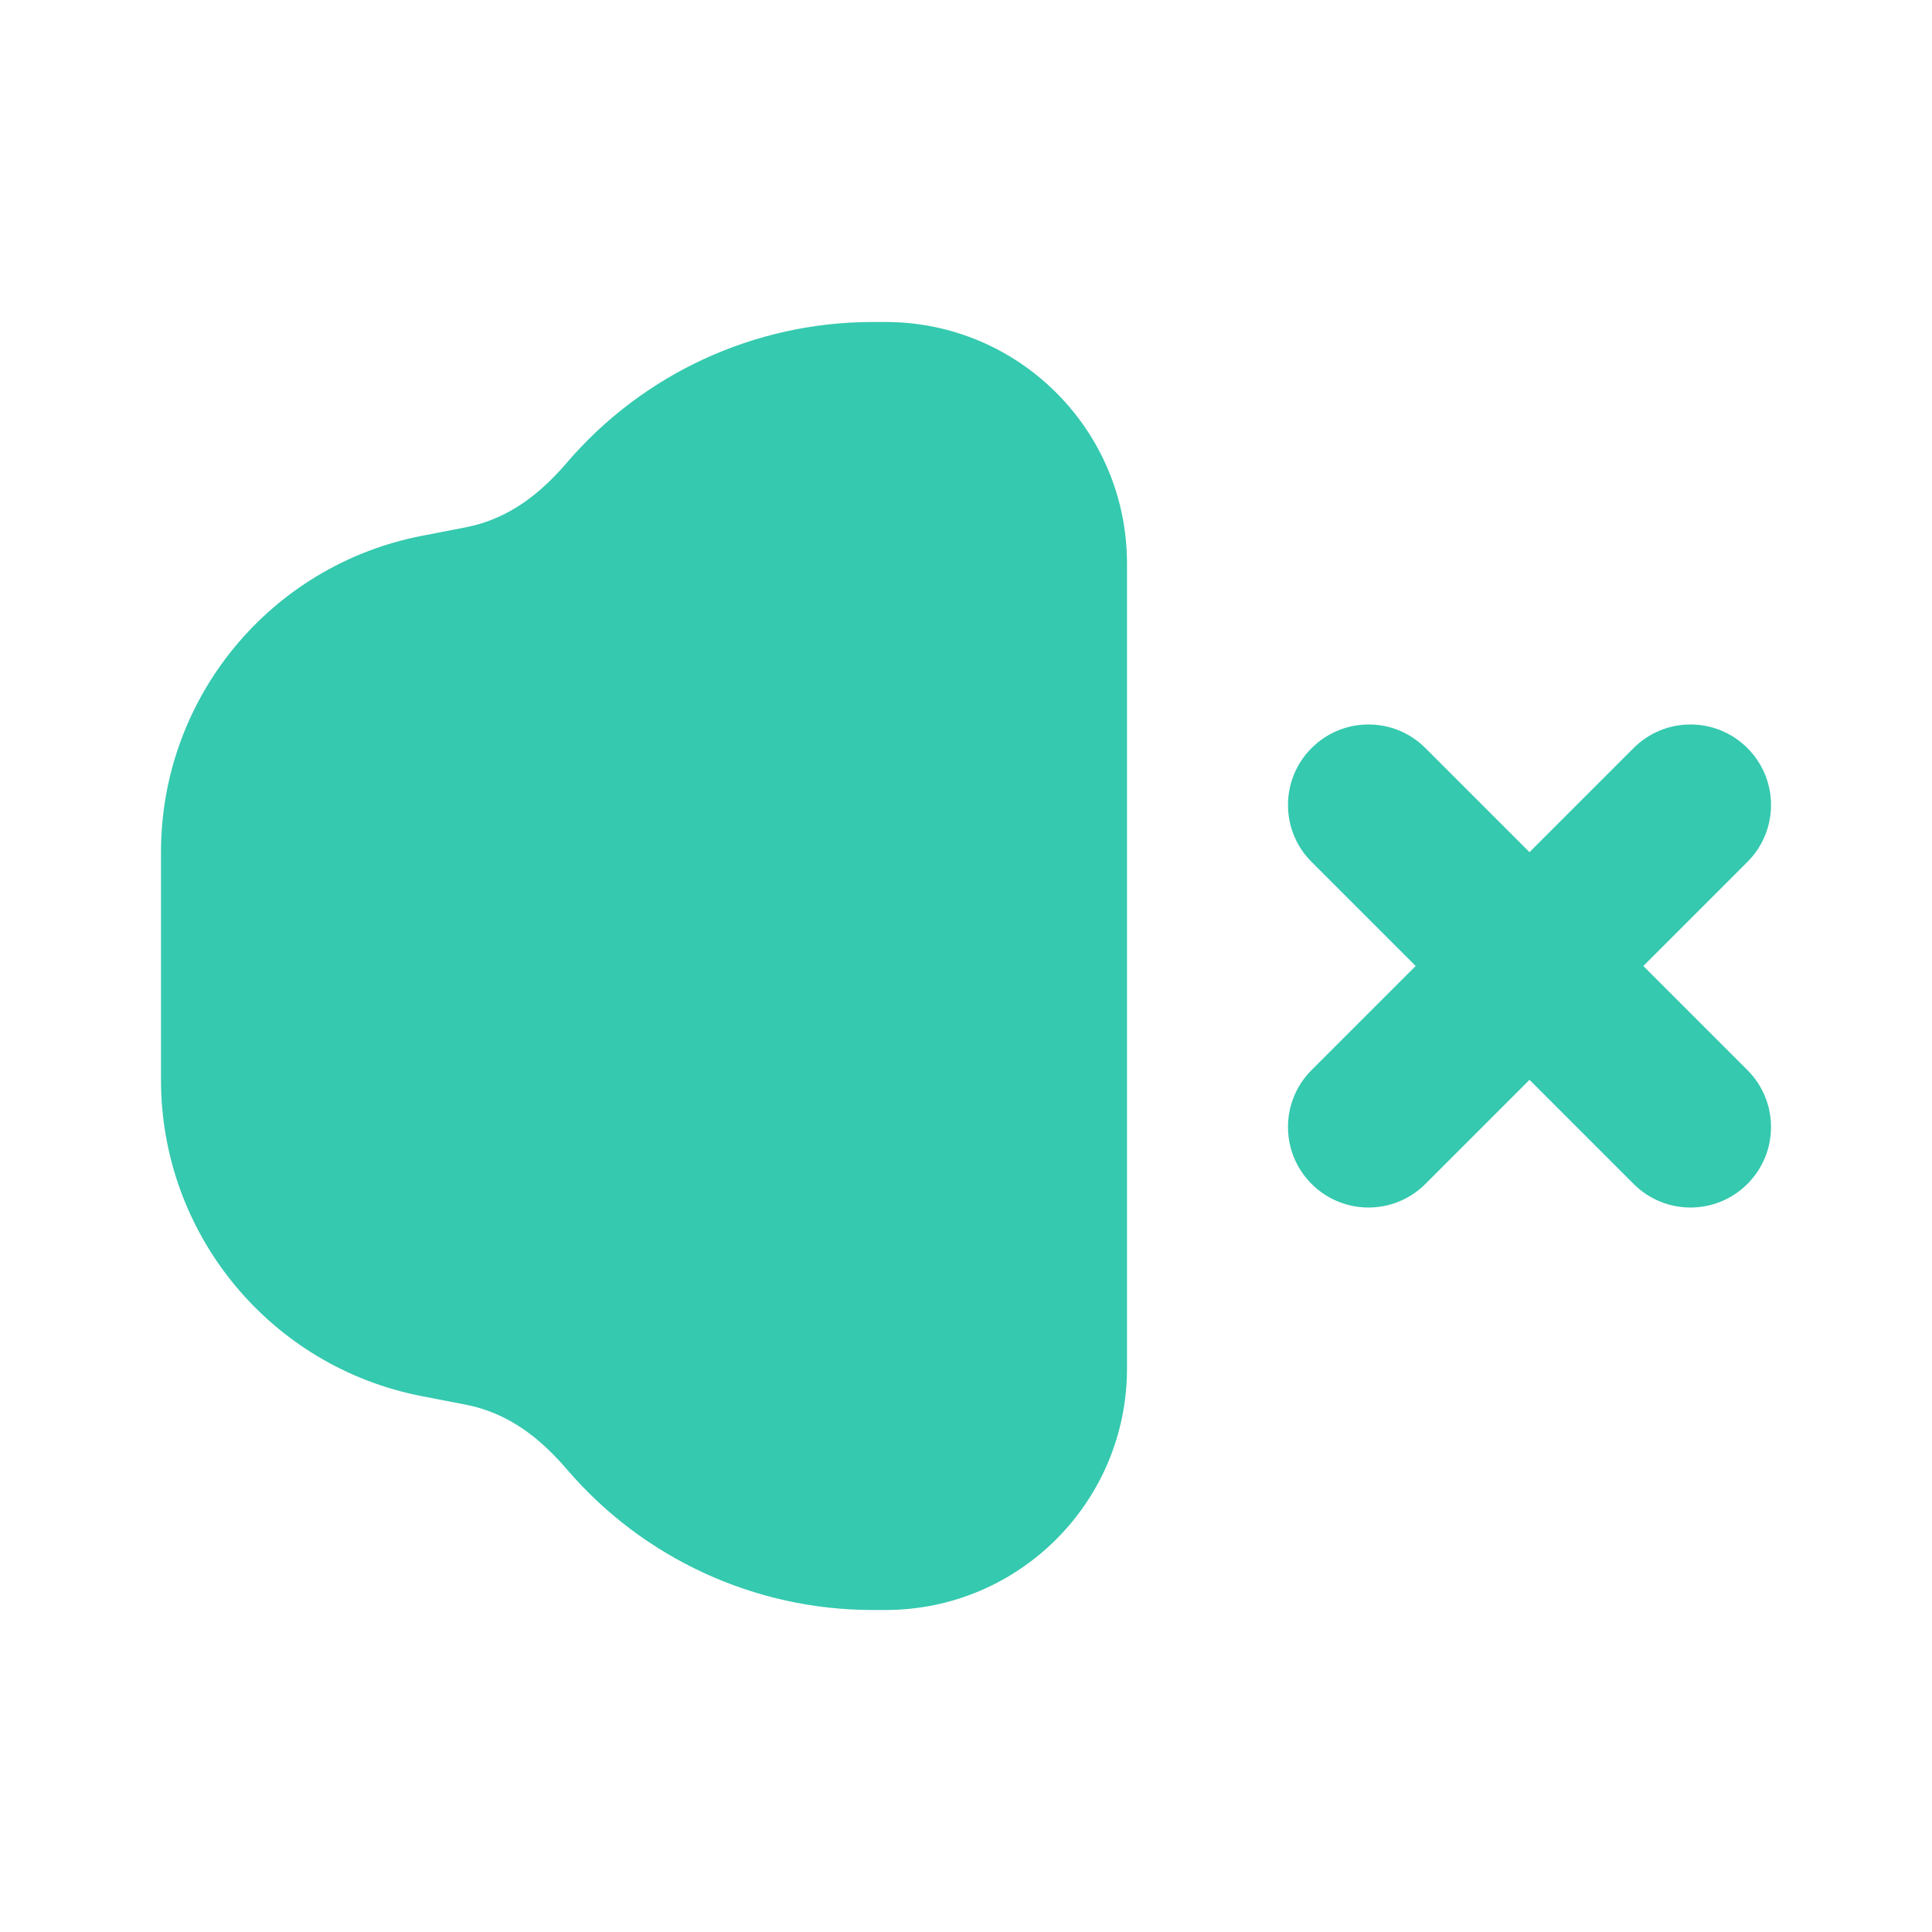 <!DOCTYPE svg PUBLIC "-//W3C//DTD SVG 1.1//EN" "http://www.w3.org/Graphics/SVG/1.1/DTD/svg11.dtd">
<!-- Uploaded to: SVG Repo, www.svgrepo.com, Transformed by: SVG Repo Mixer Tools -->
<svg width="800px" height="800px" viewBox="0 0 24 24" fill="none" xmlns="http://www.w3.org/2000/svg">
<g id="SVGRepo_bgCarrier" stroke-width="0"/>
<g id="SVGRepo_tracerCarrier" stroke-linecap="round" stroke-linejoin="round"/>
<g id="SVGRepo_iconCarrier"> <path fill-rule="evenodd" clip-rule="evenodd" d="M16.293 9.293C16.683 8.902 17.317 8.902 17.707 9.293L19 10.586L20.293 9.293C20.683 8.902 21.317 8.902 21.707 9.293C22.098 9.683 22.098 10.317 21.707 10.707L20.414 12L21.707 13.293C22.098 13.683 22.098 14.317 21.707 14.707C21.317 15.098 20.683 15.098 20.293 14.707L19 13.414L17.707 14.707C17.317 15.098 16.683 15.098 16.293 14.707C15.902 14.317 15.902 13.683 16.293 13.293L17.586 12L16.293 10.707C15.902 10.317 15.902 9.683 16.293 9.293Z" fill="#35c9af"/> <path fill-rule="evenodd" clip-rule="evenodd" d="M10.84 4C9.38 4 7.993 4.638 7.043 5.746C6.704 6.142 6.31 6.449 5.784 6.551L5.237 6.657C3.357 7.023 2 8.669 2 10.584V13.416C2 15.331 3.357 16.977 5.237 17.343L5.784 17.449C6.31 17.551 6.704 17.858 7.043 18.254C7.993 19.362 9.38 20 10.84 20H11C12.657 20 14 18.657 14 17V7C14 5.343 12.657 4 11 4H10.84Z" fill="#35c9af"/> </g>
</svg>